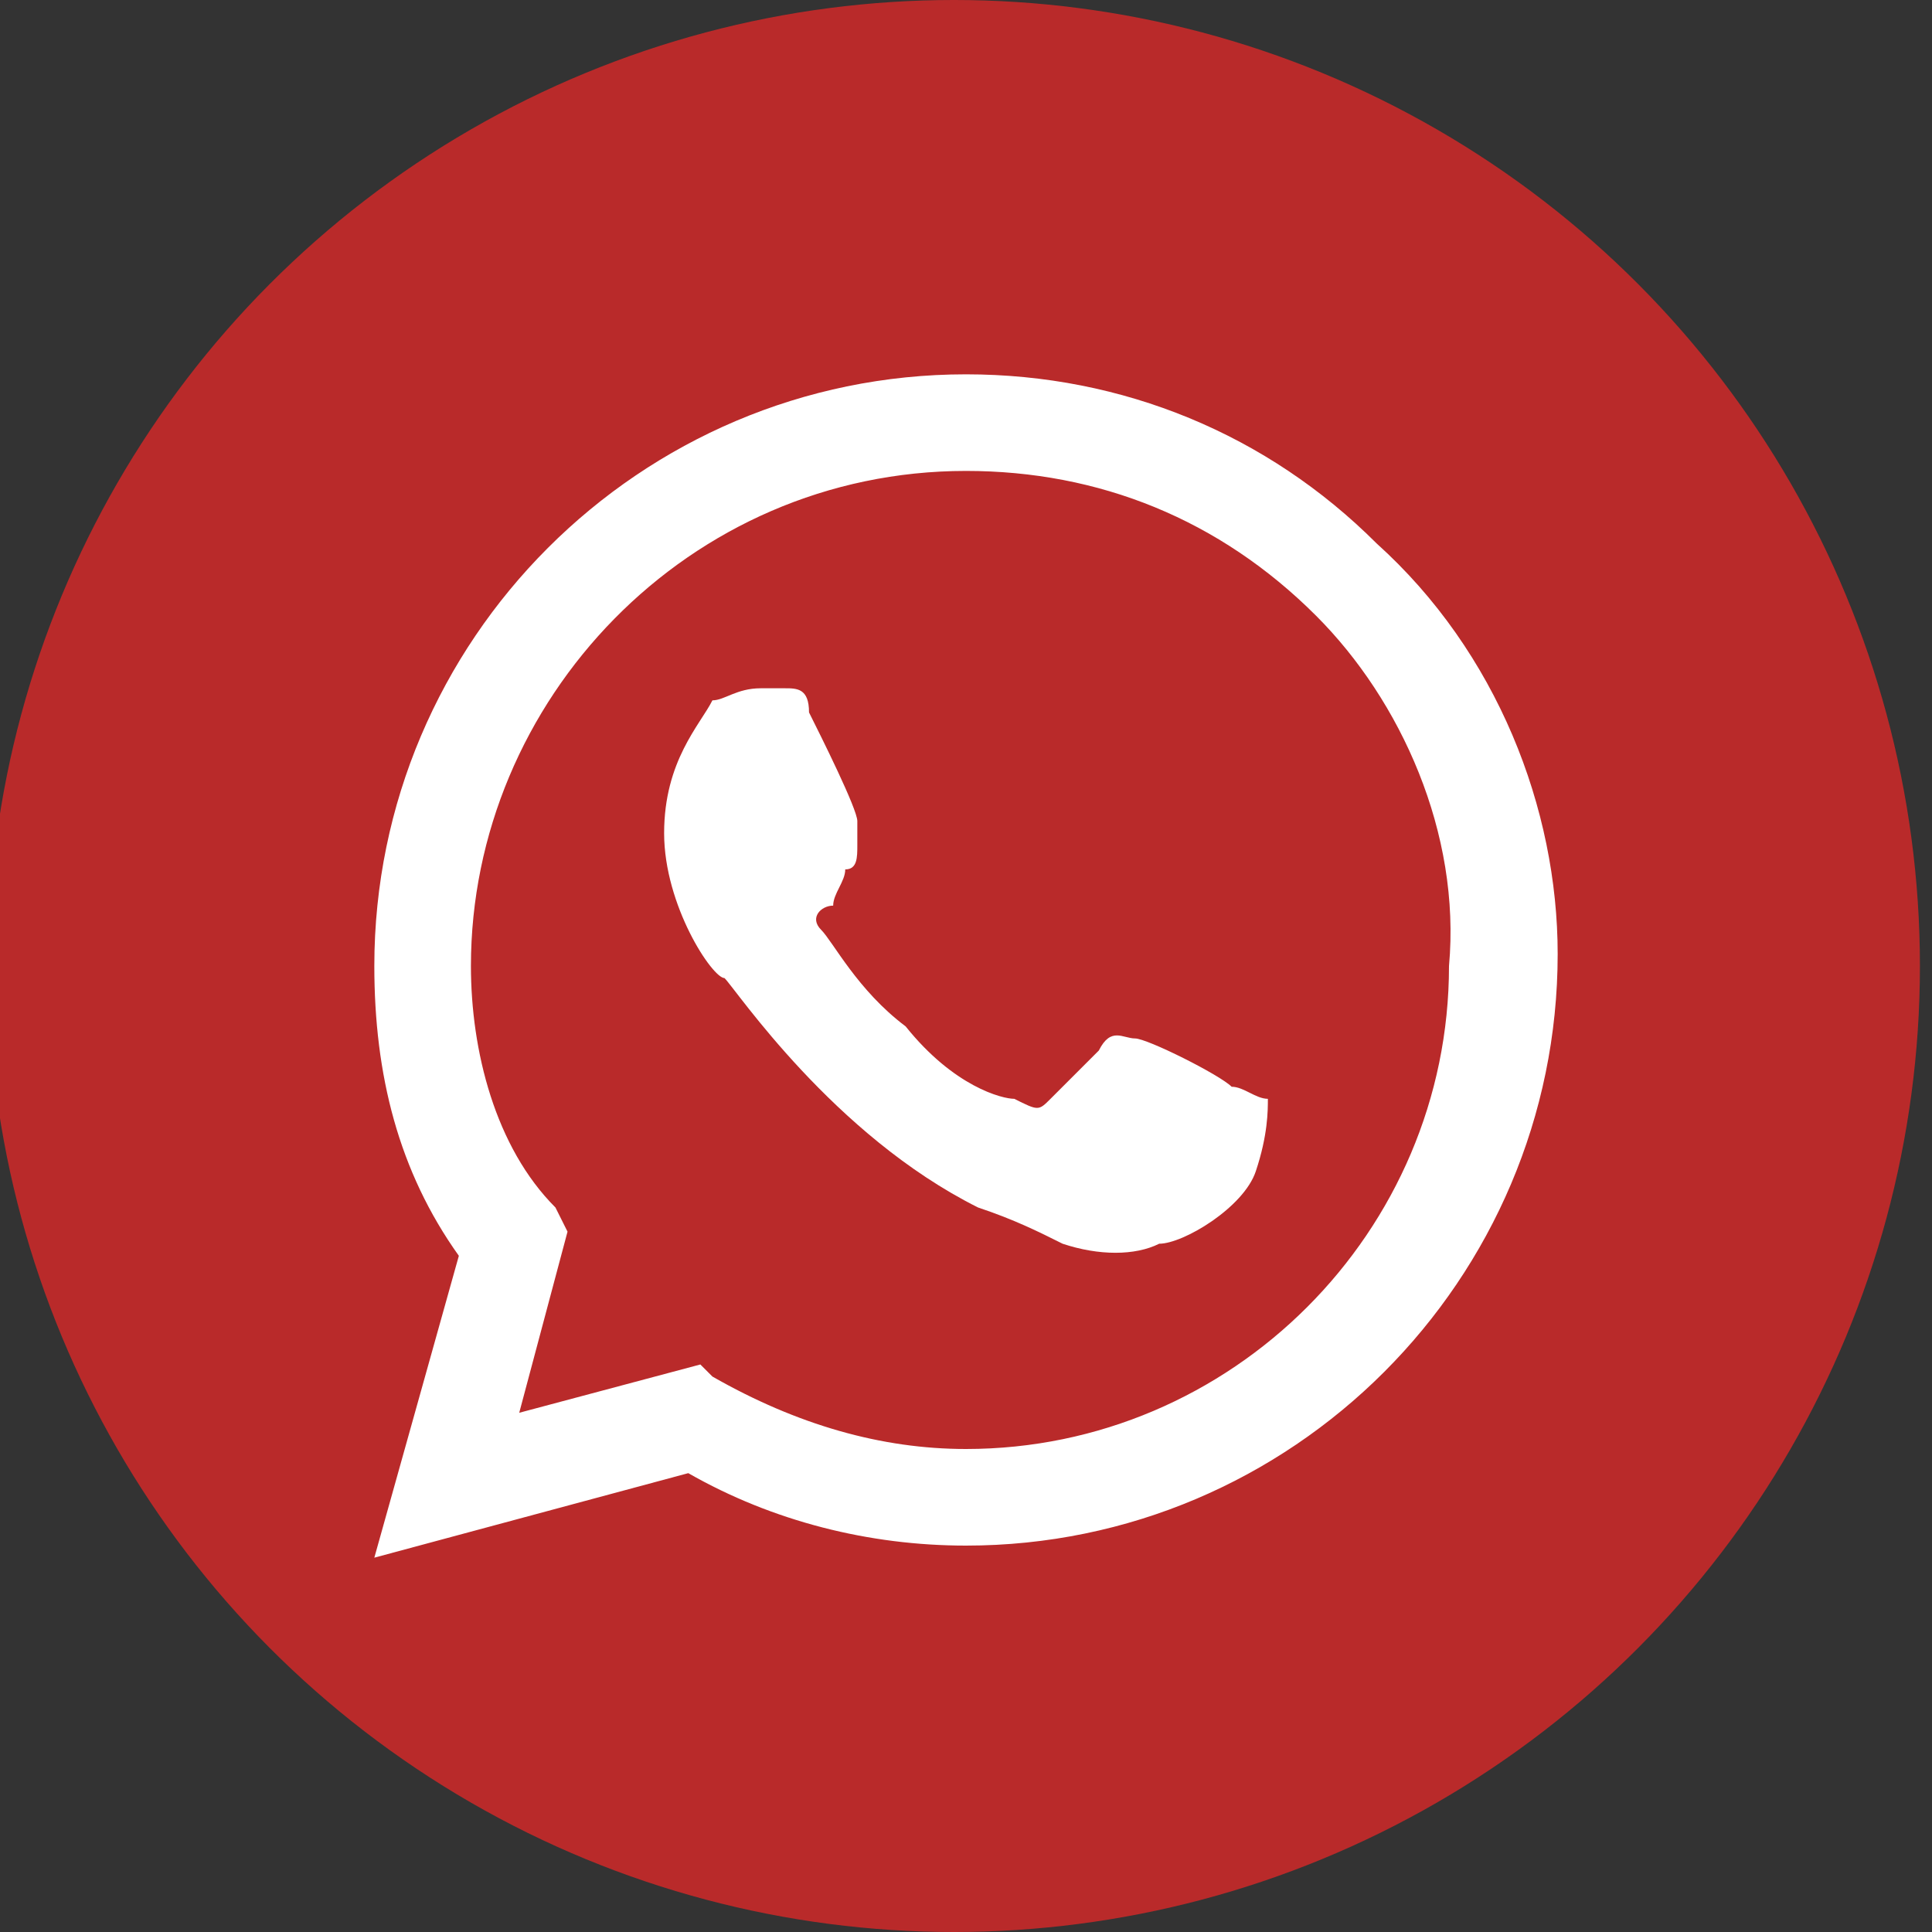 <?xml version="1.0" encoding="utf-8"?>
<!-- Generator: Adobe Illustrator 28.0.0, SVG Export Plug-In . SVG Version: 6.00 Build 0)  -->
<svg version="1.1" id="Capa_1" xmlns="http://www.w3.org/2000/svg" xmlns:xlink="http://www.w3.org/1999/xlink" x="0px" y="0px"
	 viewBox="0 0 16 16" style="enable-background:new 0 0 16 16;" xml:space="preserve">
<rect x="0" y="0" width="16" height="16" fill="#333333" stroke="none"/>
<style type="text/css">
	.st0{fill:#B92A2A;}
	.st1{fill:#FFFFFF;}
</style>
<circle class="st0" cx="7.9" cy="8" r="8"/>
<path class="st1" d="M11.4,4.5C10.5,3.6,9.3,3.1,8,3.1C5.3,3.1,3.1,5.3,3.1,8c0,0.9,0.2,1.7,0.7,2.4l-0.7,2.5l2.6-0.7
	c0.7,0.4,1.5,0.6,2.3,0.6h0c2.7,0,4.9-2.2,4.9-4.9C12.9,6.7,12.4,5.4,11.4,4.5L11.4,4.5z M8,12c-0.7,0-1.4-0.2-2.1-0.6l-0.1-0.1
	l-1.5,0.4l0.4-1.5l-0.1-0.2C4.1,9.5,3.9,8.7,3.9,8c0-2.2,1.8-4.1,4.1-4.1c1.1,0,2.1,0.4,2.9,1.2C11.6,5.8,12.1,6.9,12,8
	C12,10.2,10.2,12,8,12z M10.2,9c-0.1-0.1-0.7-0.4-0.8-0.4c-0.1,0-0.2-0.1-0.3,0.1C9,8.8,8.8,9,8.7,9.1c-0.1,0.1-0.1,0.1-0.3,0
	C8.3,9.1,7.9,9,7.5,8.5C7.1,8.2,6.9,7.8,6.8,7.7c-0.1-0.1,0-0.2,0.1-0.2C6.9,7.4,7,7.3,7,7.2C7.1,7.2,7.1,7.1,7.1,7
	c0-0.1,0-0.2,0-0.2c0-0.1-0.3-0.7-0.4-0.9C6.7,5.7,6.6,5.7,6.5,5.7c-0.1,0-0.2,0-0.2,0C6.1,5.7,6,5.8,5.9,5.8C5.8,6,5.5,6.3,5.5,6.9
	S5.9,8.1,6,8.1C6.1,8.2,6.9,9.4,8.1,10c0.3,0.1,0.5,0.2,0.7,0.3c0.3,0.1,0.6,0.1,0.8,0c0.2,0,0.7-0.3,0.8-0.6
	c0.1-0.3,0.1-0.5,0.1-0.6C10.4,9.1,10.3,9,10.2,9z"/>
</svg>
